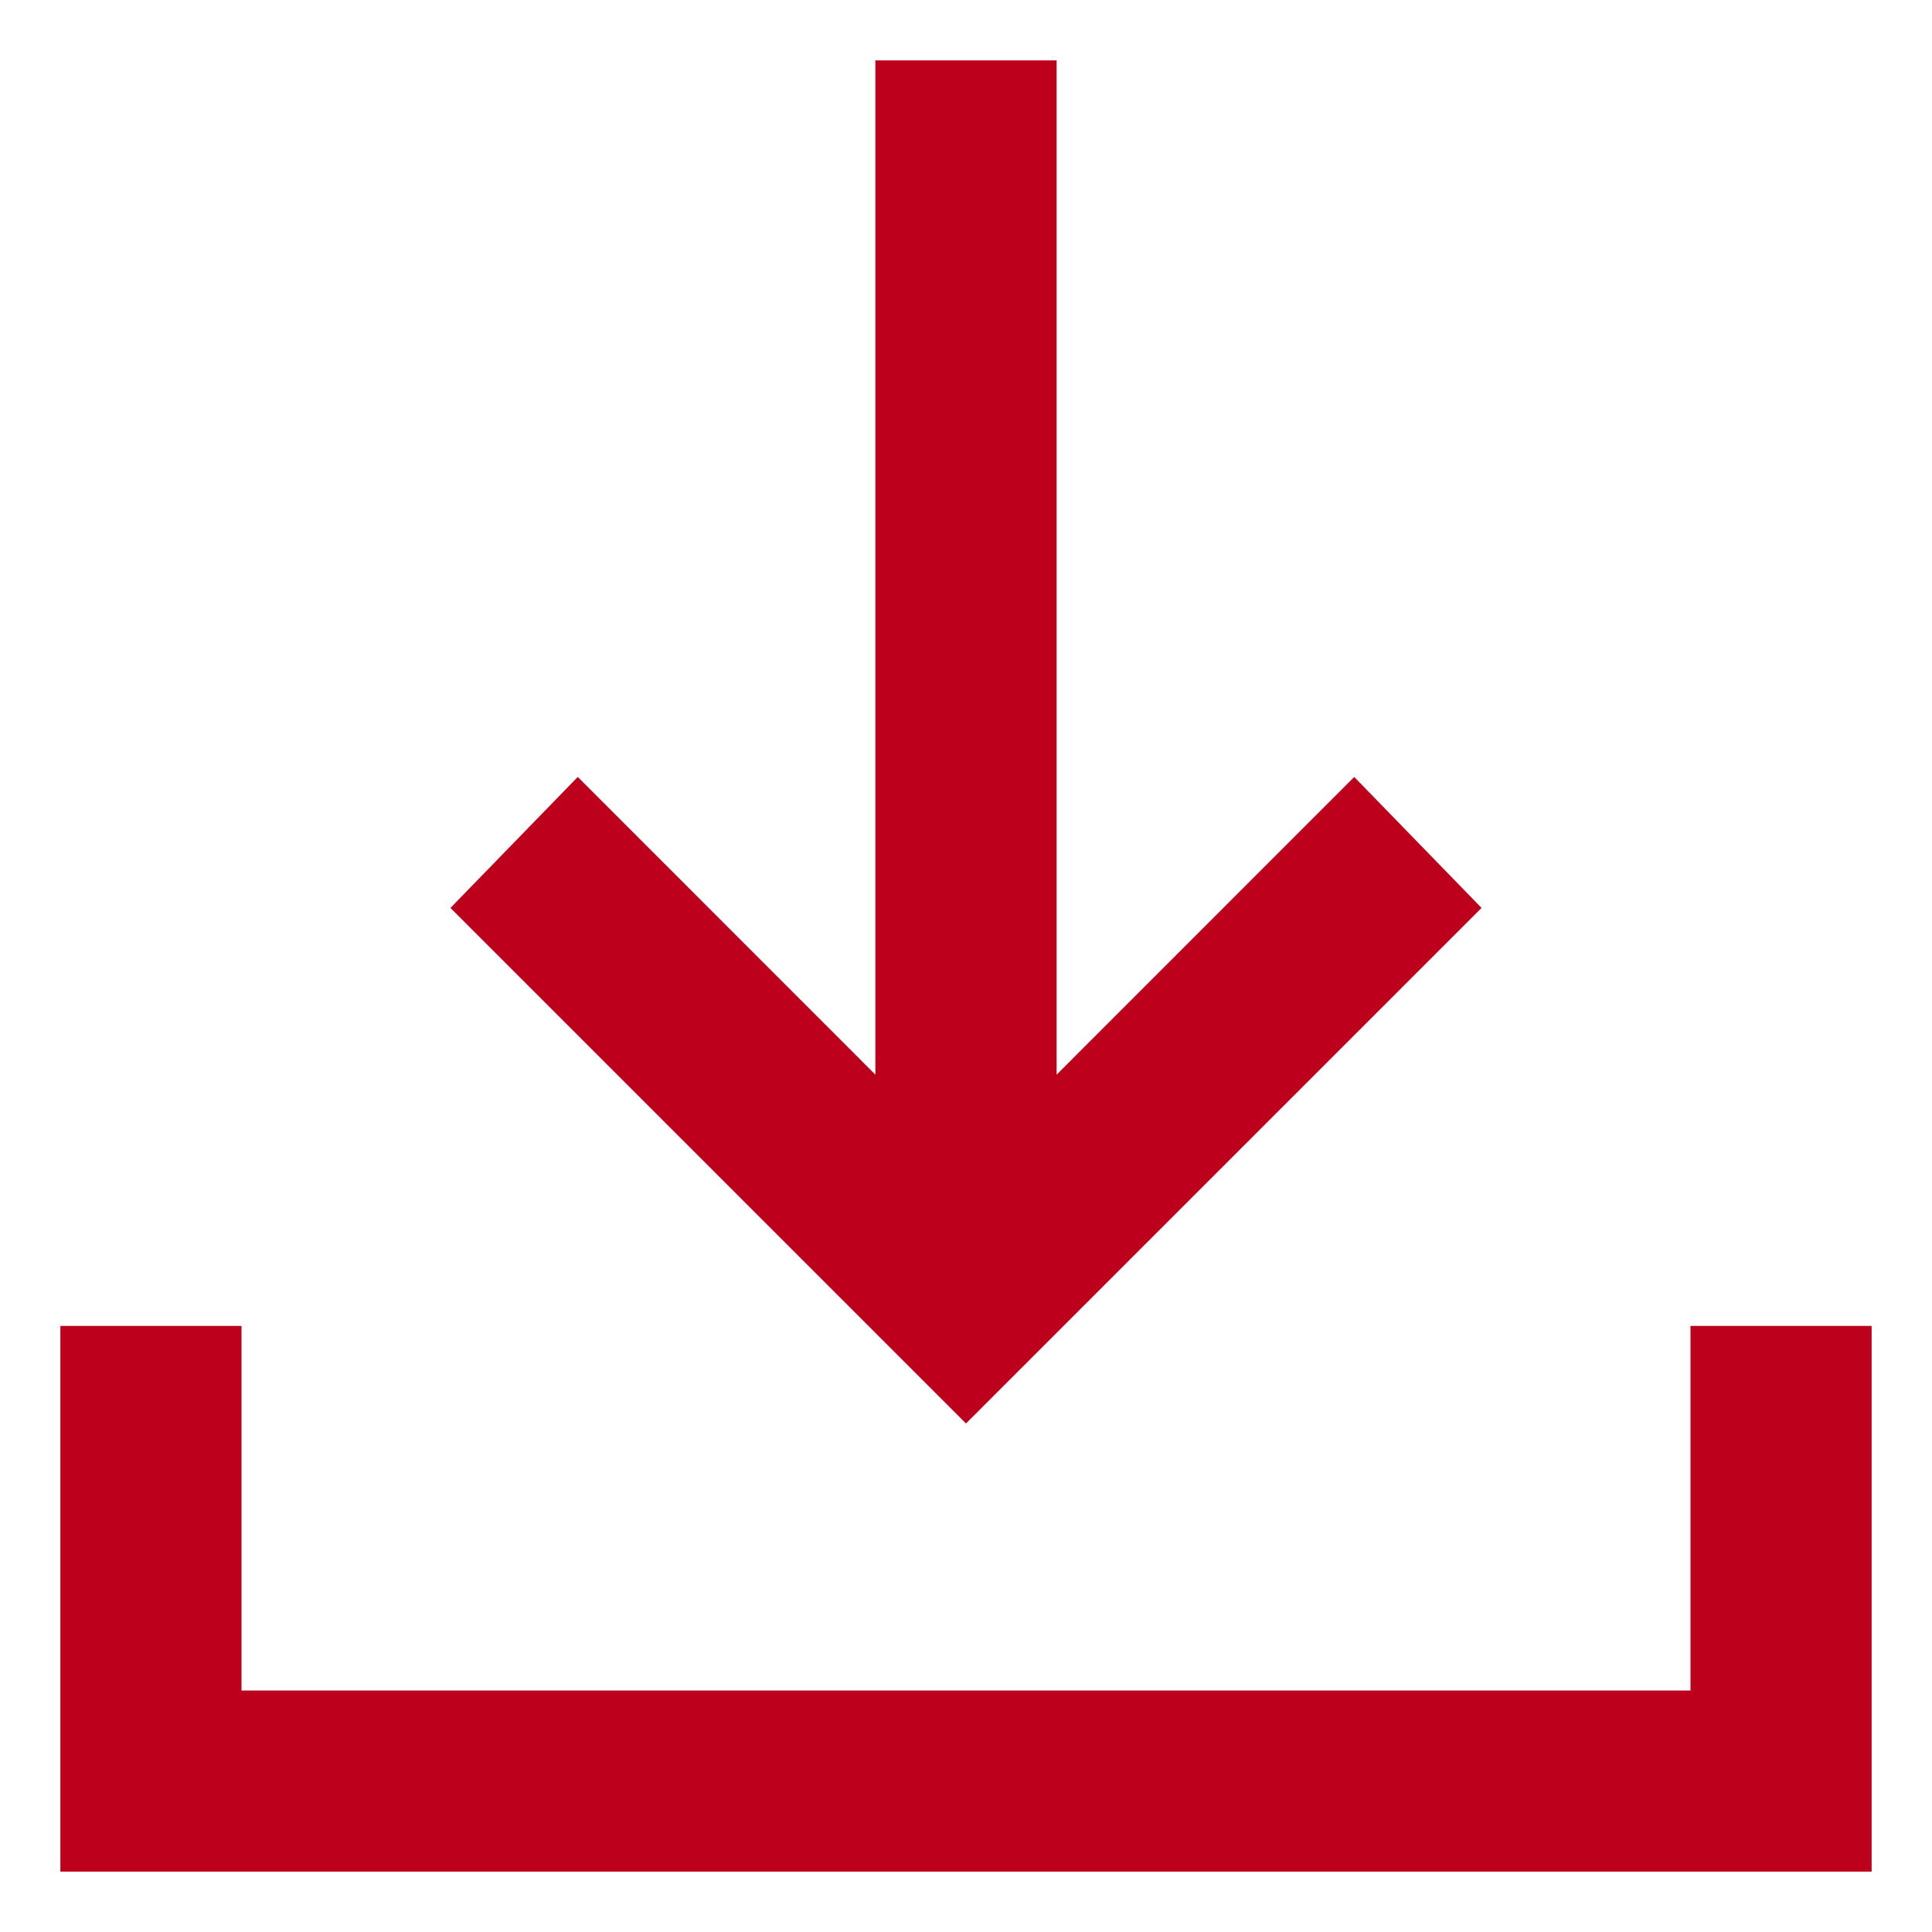 <svg width="20" height="20" viewBox="0 0 20 20" fill="none" xmlns="http://www.w3.org/2000/svg">
<path d="M10 14.736L4.663 9.399L5.981 8.043L9.062 11.125V0.625H10.938V11.125L14.019 8.043L15.337 9.399L10 14.736ZM0.625 19.375V13.726H2.5V17.5H17.5V13.726H19.375V19.375H0.625Z" fill="#BD001C"/>
</svg>
